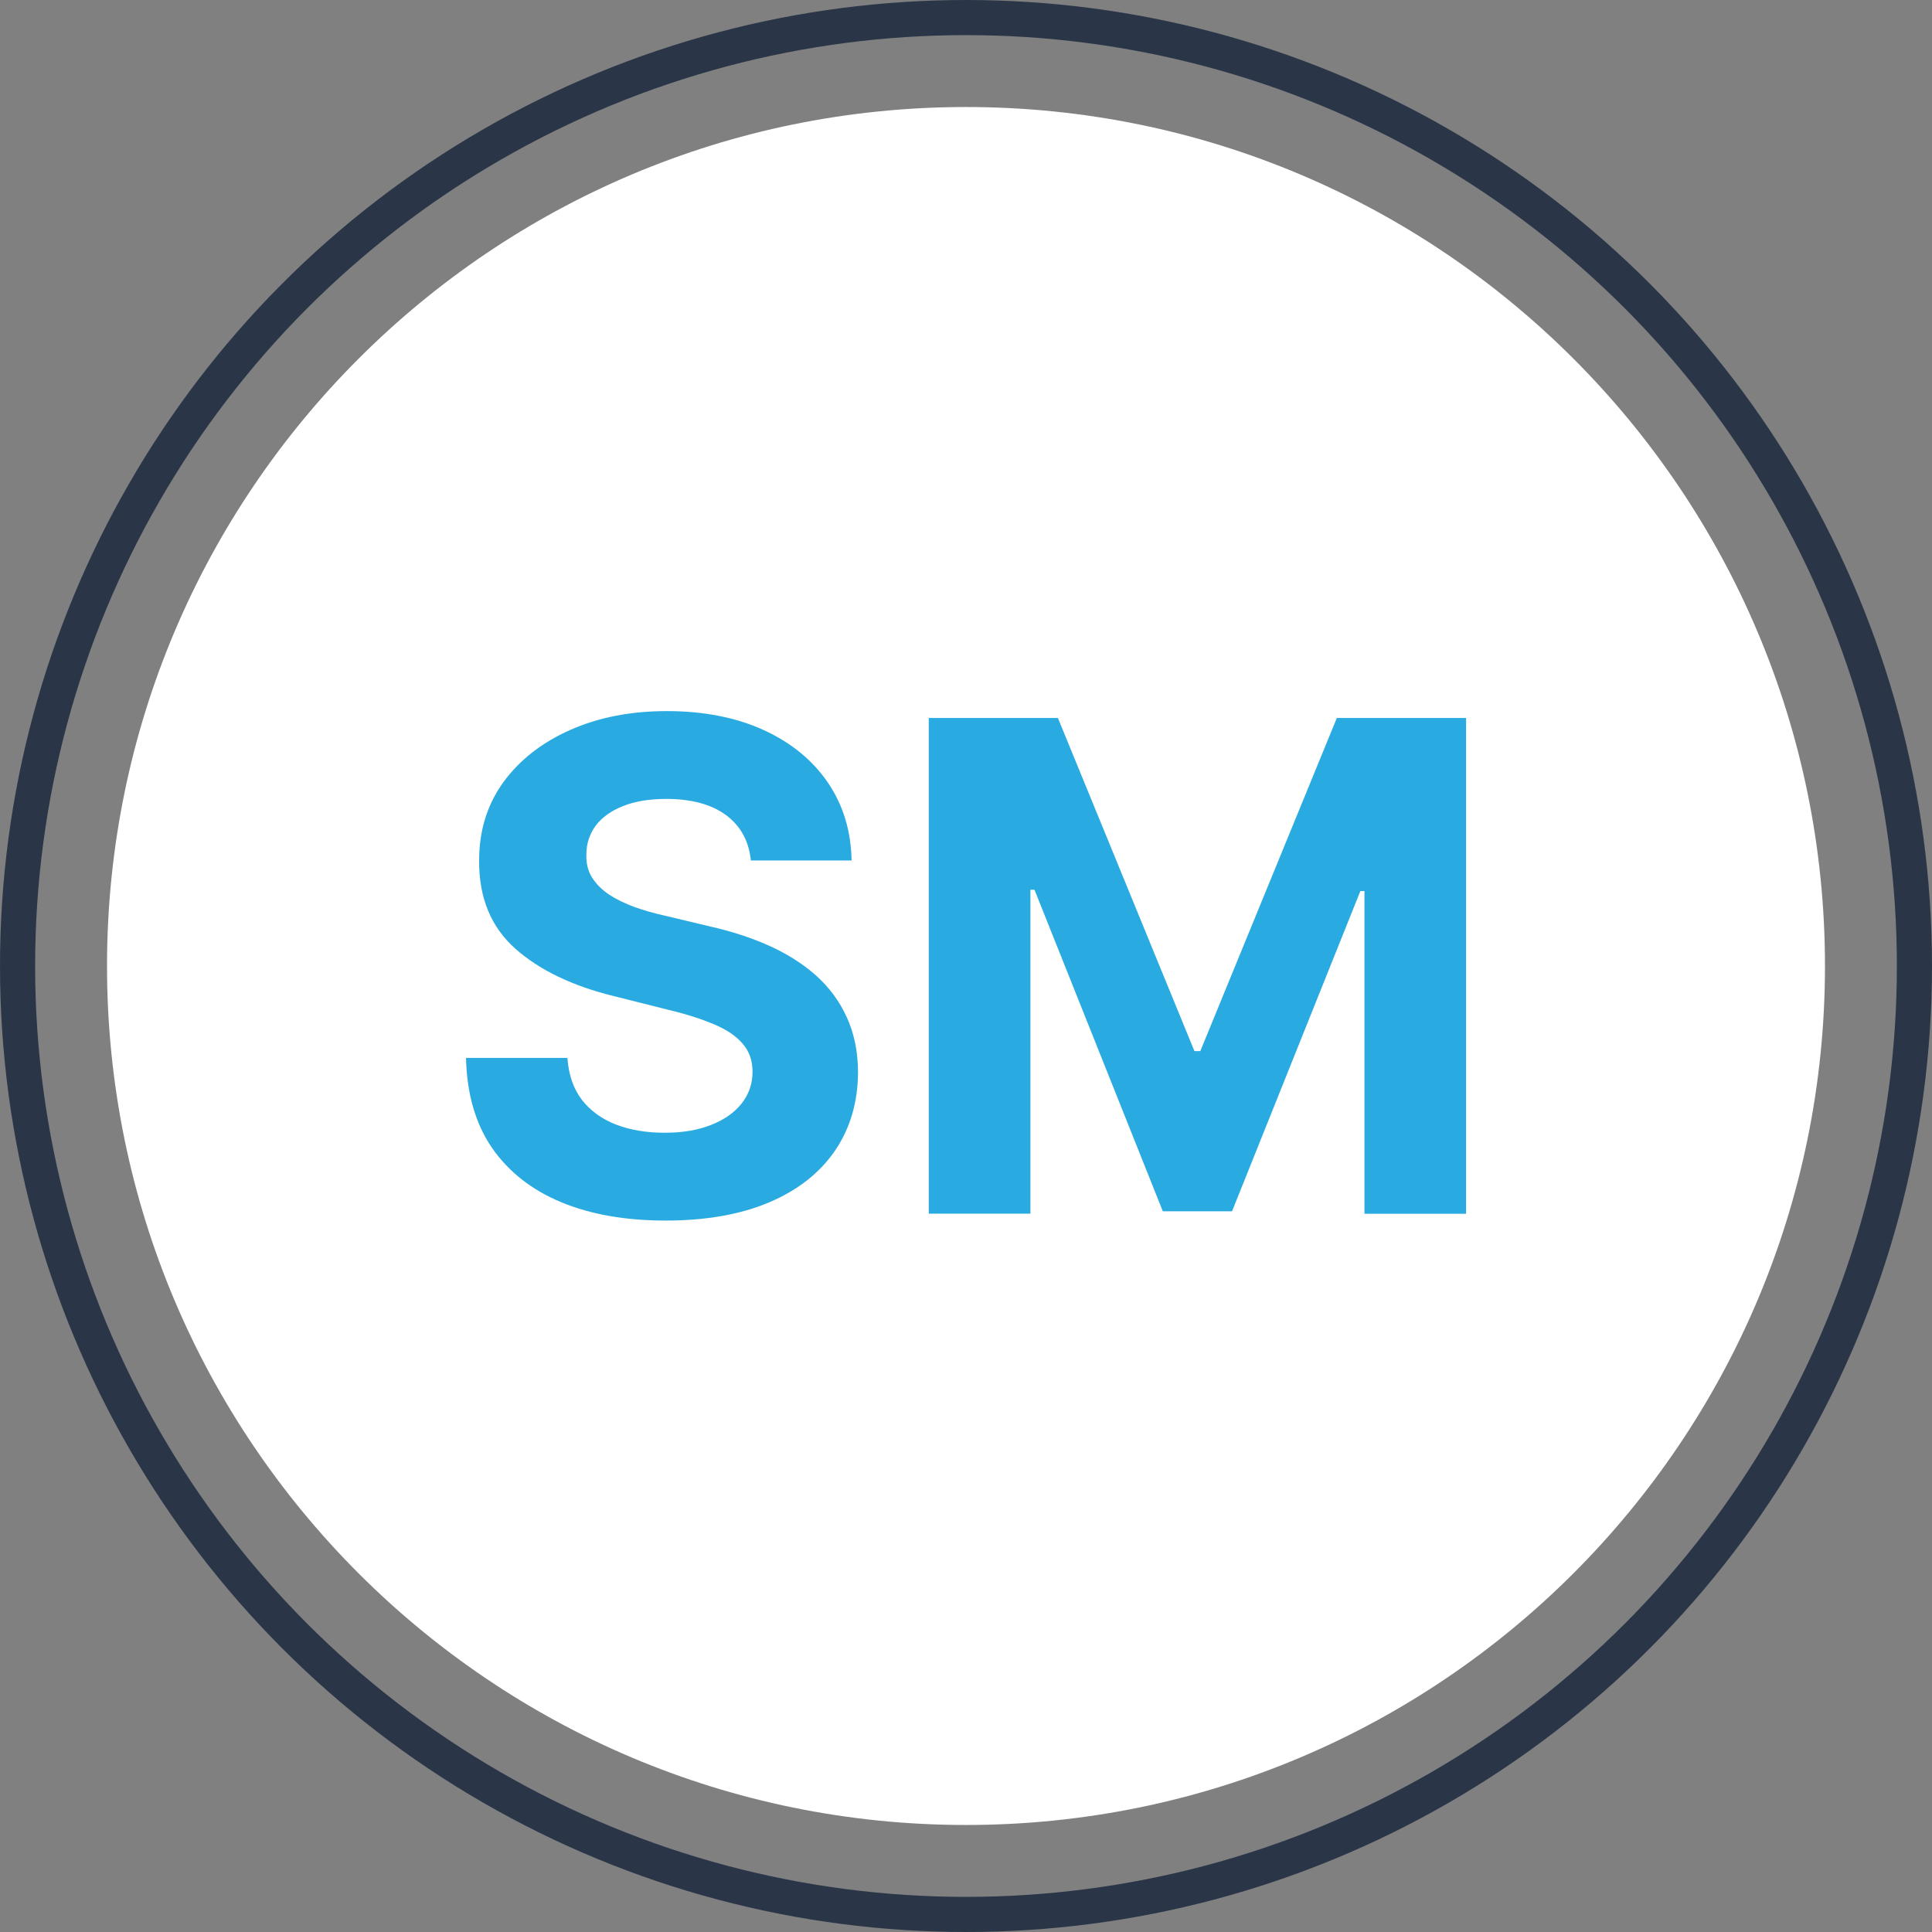 <?xml version="1.0" encoding="UTF-8"?>
<svg id="Ebene_1" data-name="Ebene 1" xmlns="http://www.w3.org/2000/svg" viewBox="0 0 165 165">
  <rect x="0" y="0" width="165" height="165" fill="#808080" stroke="none"/>
  <defs>
    <style>
      .cls-1 {
        fill: #fff;
      }

      .cls-1, .cls-2 {
        stroke-width: 0px;
      }

      .cls-2 {
        fill: #29abe2;
      }

      .cls-3 {
        fill: none;
        stroke: #2a3647;
        stroke-width: 3px;
      }
    </style>
  </defs>
  <path class="cls-1" d="M82.5,155.86h0c40.51,0,73.36-32.84,73.36-73.36h0c0-40.51-32.84-73.36-73.36-73.36h0C41.99,9.14,9.14,41.99,9.14,82.5h0c0,40.51,32.84,73.36,73.36,73.36Z"/>
  <path class="cls-2" d="M64.13,73.5c-.17-1.67-.88-2.96-2.13-3.89-1.25-.92-2.96-1.38-5.11-1.38-1.46,0-2.69.21-3.7.62-1.01.4-1.78.96-2.32,1.67-.52.72-.79,1.53-.79,2.44-.03.76.13,1.42.48,1.98.36.57.85,1.05,1.47,1.47.62.4,1.34.75,2.15,1.05.81.29,1.68.54,2.6.74l3.8.91c1.85.41,3.54.96,5.09,1.65,1.54.69,2.88,1.54,4.01,2.54,1.13,1.01,2.01,2.19,2.63,3.56.63,1.36.96,2.93.97,4.69-.01,2.59-.68,4.84-1.98,6.74-1.3,1.89-3.17,3.36-5.62,4.4-2.44,1.03-5.38,1.55-8.83,1.55s-6.4-.52-8.93-1.57c-2.52-1.05-4.49-2.6-5.91-4.65-1.41-2.07-2.14-4.62-2.21-7.67h8.66c.1,1.42.5,2.6,1.22,3.56.73.94,1.7,1.65,2.92,2.13,1.23.47,2.61.7,4.16.7s2.83-.22,3.95-.66c1.13-.44,2.01-1.05,2.63-1.84.62-.79.93-1.69.93-2.71,0-.95-.28-1.75-.85-2.4-.55-.65-1.36-1.2-2.44-1.65-1.06-.45-2.36-.87-3.91-1.24l-4.61-1.16c-3.57-.87-6.39-2.23-8.46-4.07-2.07-1.85-3.09-4.33-3.08-7.46-.01-2.56.67-4.8,2.05-6.72,1.39-1.92,3.3-3.41,5.73-4.49,2.43-1.08,5.18-1.61,8.27-1.61s5.89.54,8.23,1.61c2.36,1.08,4.19,2.57,5.5,4.49,1.31,1.92,1.98,4.13,2.03,6.66h-8.58Z"/>
  <path class="cls-2" d="M79.31,61.32h11.04l11.66,28.45h.5l11.66-28.45h11.04v42.34h-8.68v-27.56h-.35l-10.96,27.35h-5.91l-10.96-27.46h-.35v27.66h-8.68v-42.34Z"/>
  <circle class="cls-3" cx="82.5" cy="82.5" r="81"/>
</svg>